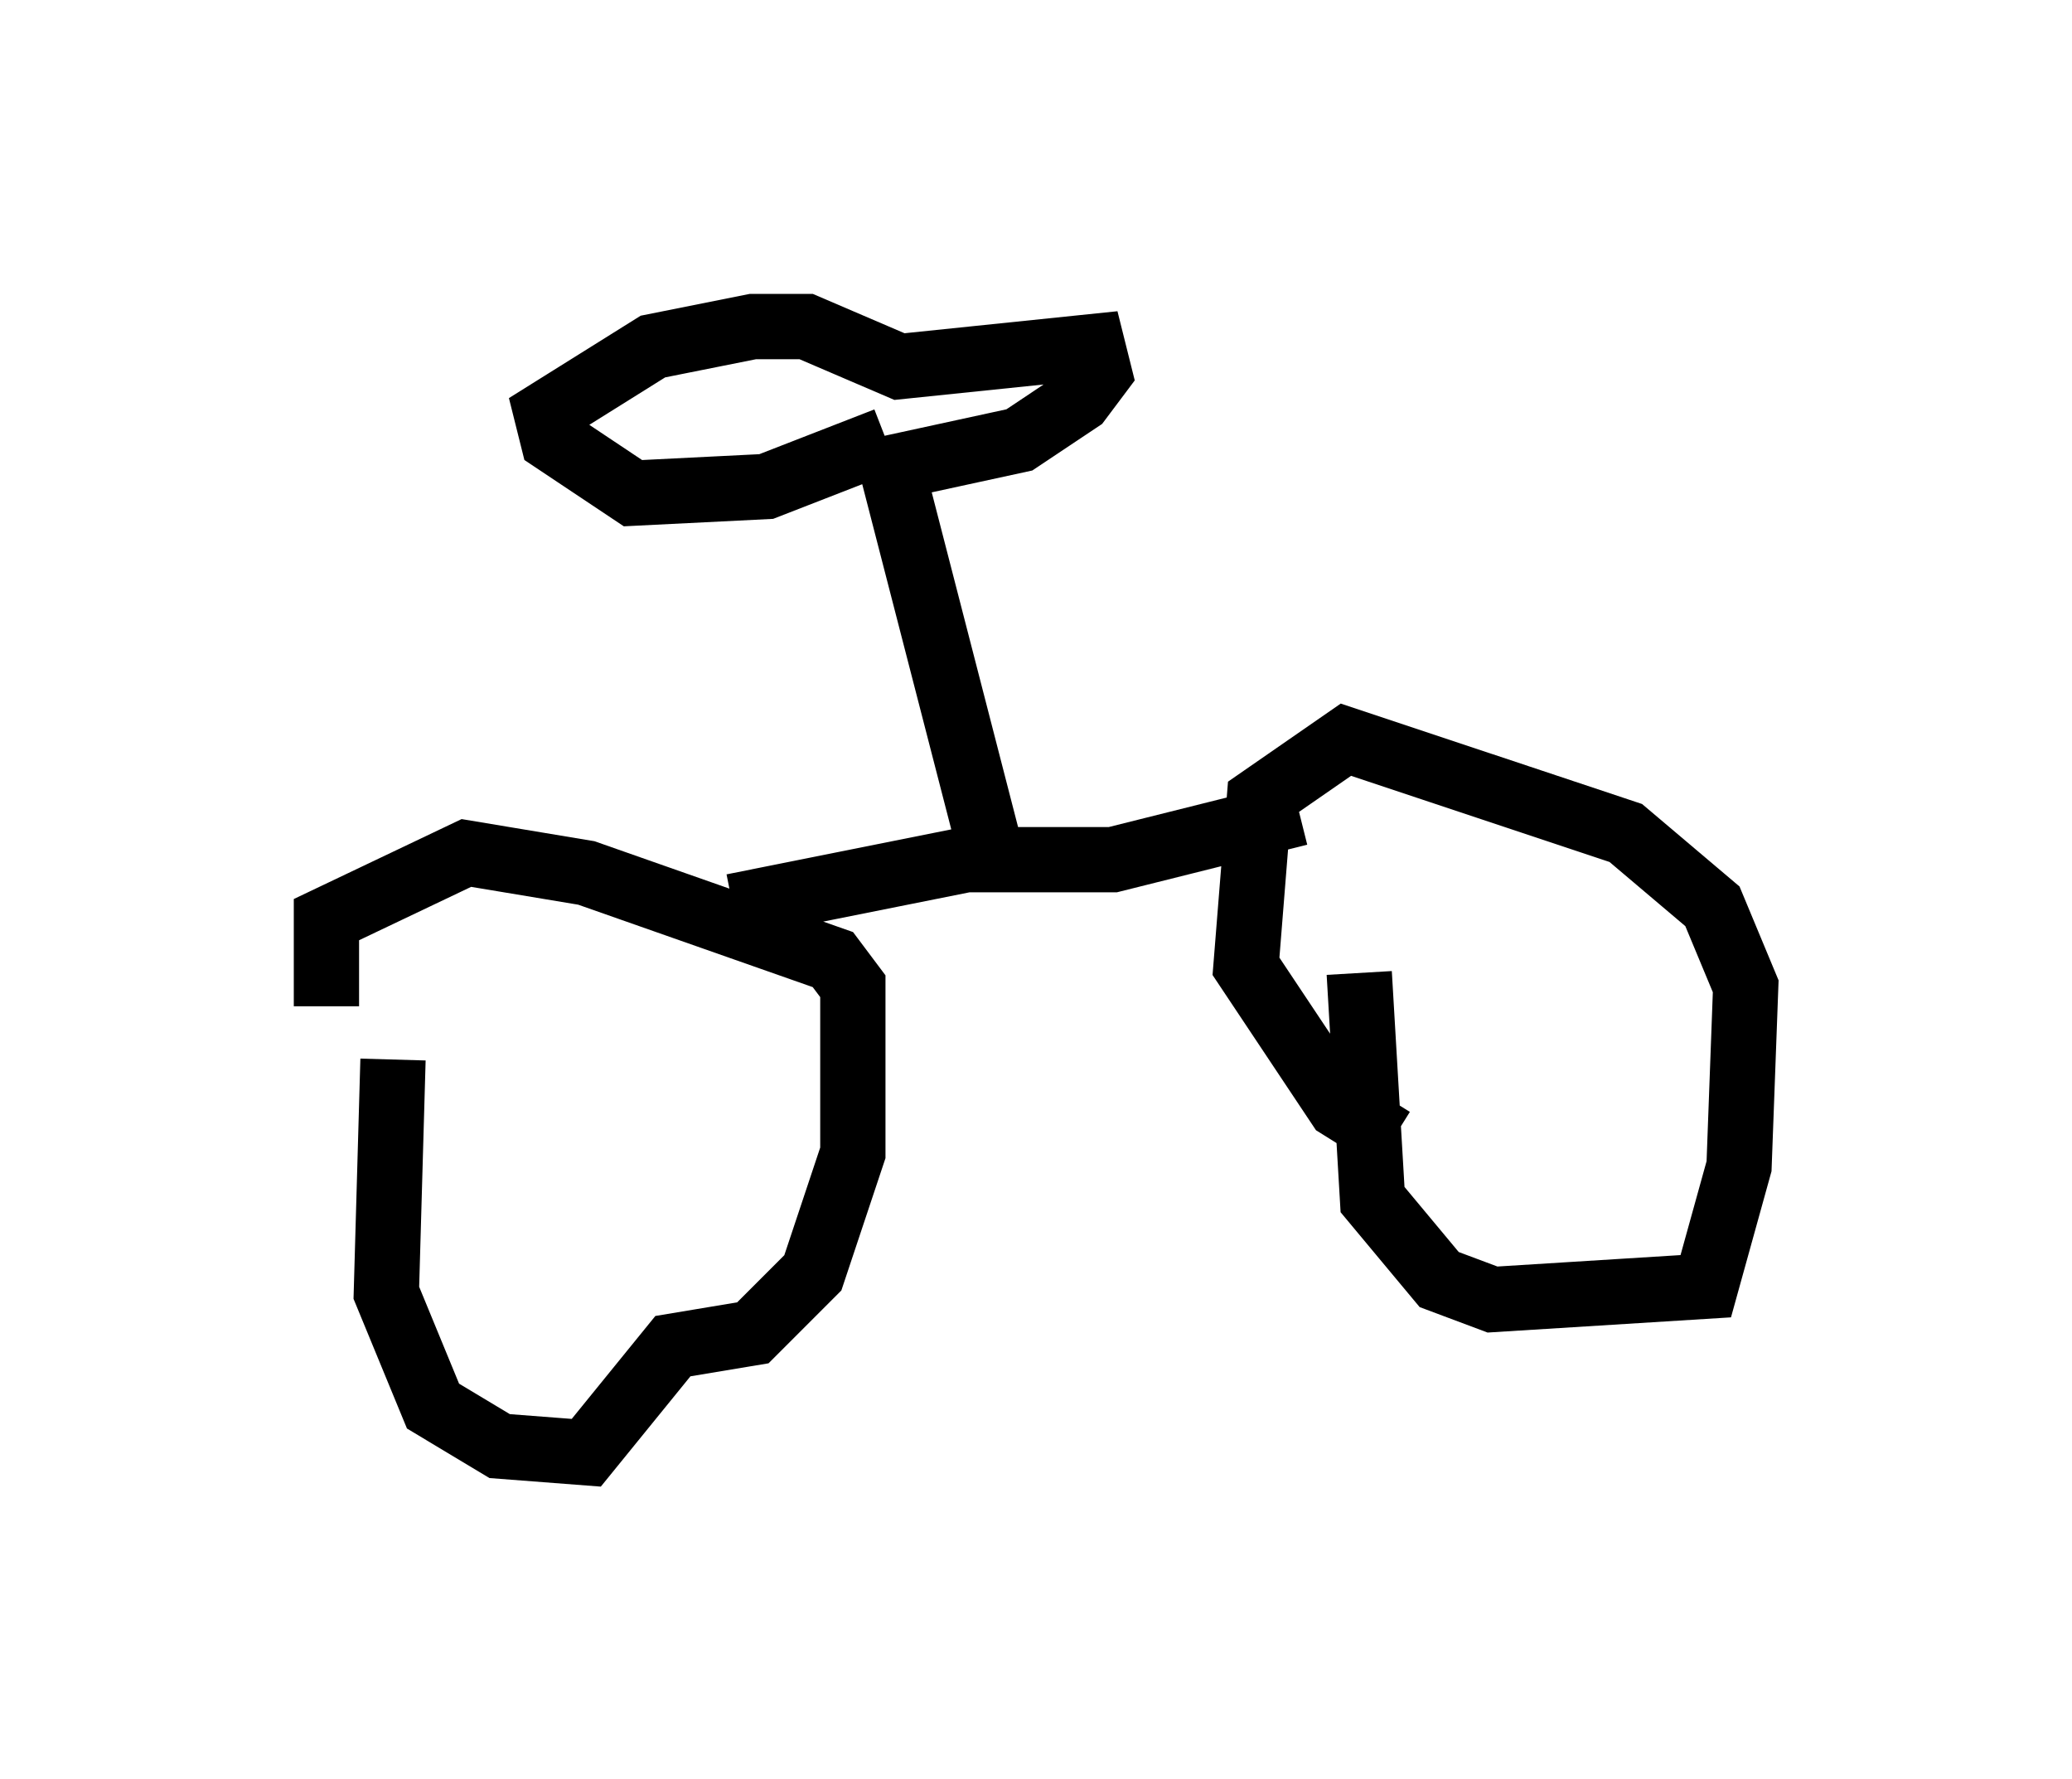 <?xml version="1.0" encoding="utf-8" ?>
<svg baseProfile="full" height="27.252" version="1.1" width="31.744" xmlns="http://www.w3.org/2000/svg" xmlns:ev="http://www.w3.org/2001/xml-events" xmlns:xlink="http://www.w3.org/1999/xlink"><defs /><rect fill="white" height="27.252" width="31.744" x="0" y="0" /><path d="M6.429, 14.494 m-0.408, 1.735 l-0.102, 3.573 0.715, 1.735 l1.021, 0.613 1.327, 0.102 l1.327, -1.633 1.225, -0.204 l0.919, -0.919 0.613, -1.838 l0.0, -2.552 -0.306, -0.408 l-3.777, -1.327 -1.838, -0.306 l-2.144, 1.021 0.0, 1.327 m15.823, -0.51 l0.204, 3.471 1.021, 1.225 l0.817, 0.306 3.267, -0.204 l0.51, -1.838 0.102, -2.756 l-0.51, -1.225 -1.327, -1.123 l-4.288, -1.429 -1.327, 0.919 l-0.204, 2.552 1.429, 2.144 l0.817, 0.51 m-1.429, -5.002 l-2.858, 0.715 -2.246, 0.0 l-3.573, 0.715 m2.348, -7.044 l1.633, 6.329 m-1.633, -6.431 l-1.838, 0.715 -2.042, 0.102 l-1.225, -0.817 -0.102, -0.408 l1.633, -1.021 1.531, -0.306 l0.817, 0.0 1.429, 0.613 l2.96, -0.306 0.102, 0.408 l-0.306, 0.408 -0.919, 0.613 l-2.348, 0.51 " fill="none" stroke="black" stroke-width="1" /></svg>
